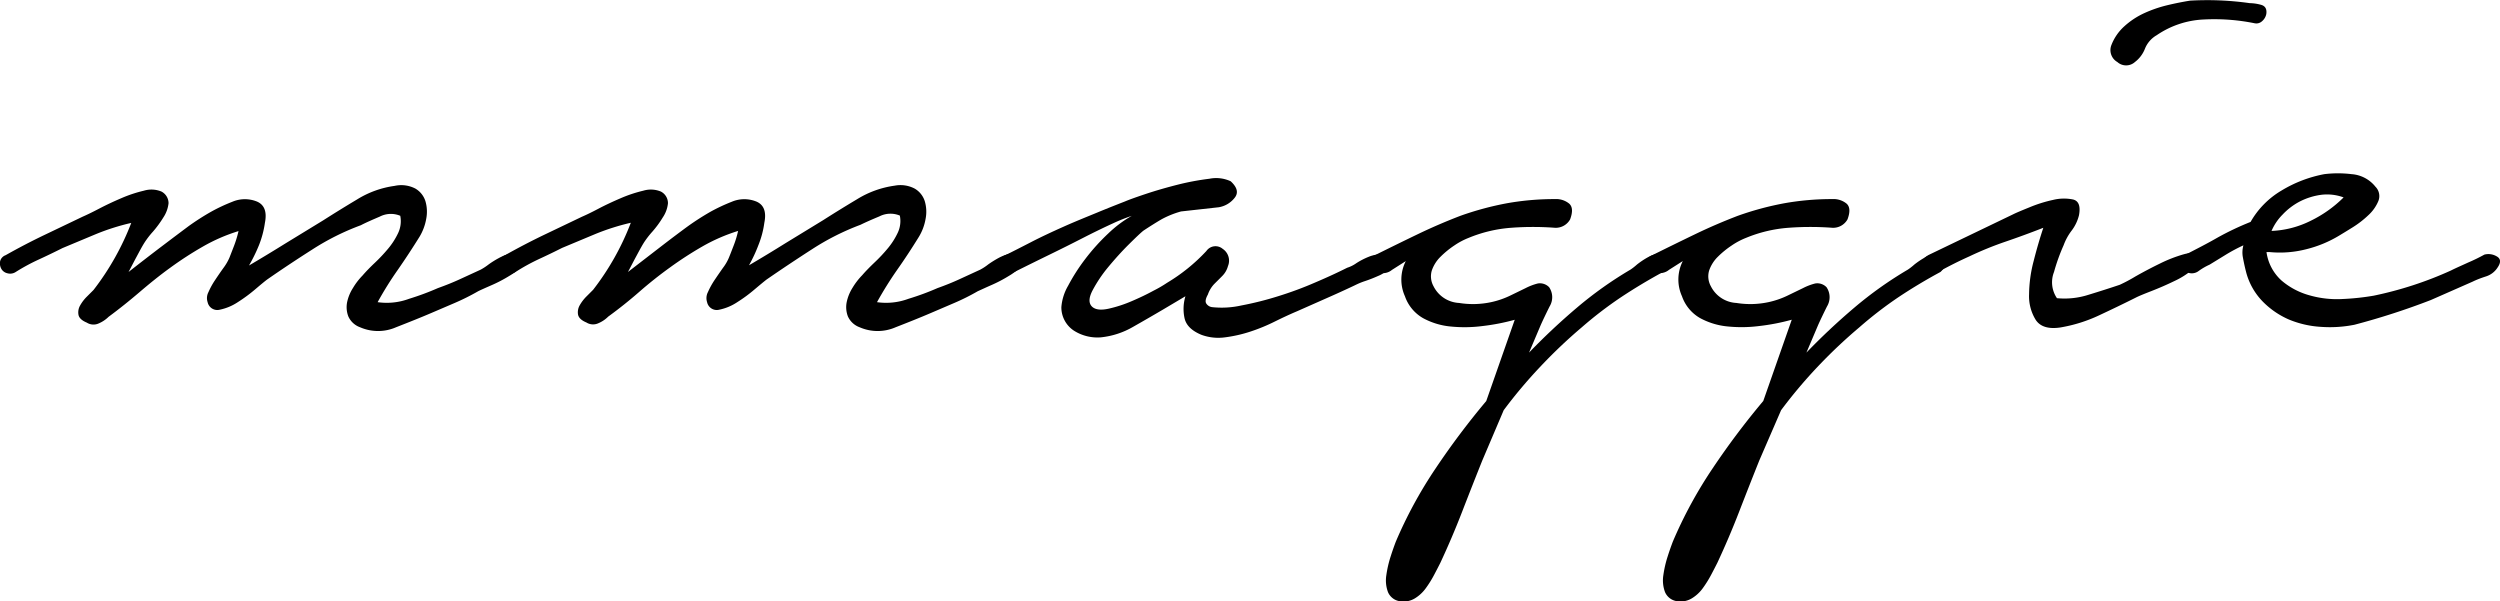 <svg xmlns="http://www.w3.org/2000/svg" viewBox="0 0 477.31 114.84"><title>mmaggie-signature</title><g id="Layer_2" data-name="Layer 2"><g id="Layer_1-2" data-name="Layer 1"><path d="M1.06,48.73q3.67-2.07,7.36-3.84l7.36-3.52c.74-.32,1.78-.82,3.12-1.52s2.74-1.36,4.24-2a25.44,25.44,0,0,1,4.32-1.44,5,5,0,0,1,3.36.16,2.52,2.52,0,0,1,1.36,2.24,6.12,6.12,0,0,1-1,2.72,20.46,20.46,0,0,1-2,2.72,16.1,16.1,0,0,0-1.6,2.08c-.54.86-1,1.76-1.52,2.72s-1,1.92-1.52,2.88q3.68-2.88,6.48-5t5-3.76a47,47,0,0,1,4.24-2.72,32.86,32.86,0,0,1,4.08-1.92,6.12,6.12,0,0,1,4.64-.08q2.23.89,1.6,4.08a18.74,18.74,0,0,1-1.12,4.24,30.87,30.87,0,0,1-1.92,3.92c2.34-1.38,4.69-2.8,7-4.24l7.2-4.4q3-1.92,6.48-4a18.28,18.28,0,0,1,7.12-2.56A5.85,5.85,0,0,1,79.3,36a4.27,4.27,0,0,1,1.92,2.4,7.09,7.09,0,0,1,.16,3.36,10,10,0,0,1-1.28,3.44Q78,48.57,75.94,51.53a66.07,66.07,0,0,0-3.84,6.16,12.23,12.23,0,0,0,6-.64A51.23,51.23,0,0,0,83.62,55c1.49-.53,2.88-1.09,4.16-1.68l4-1.84a11.2,11.2,0,0,0,1.52-1,17.53,17.53,0,0,1,1.92-1.2,8.78,8.78,0,0,1,2-.8,2.83,2.83,0,0,1,1.76.08c1.06.54,1.33,1.18.8,1.92a8.47,8.47,0,0,1-2.48,2.16,26.73,26.73,0,0,1-3.52,1.84c-1.23.54-2.06.91-2.48,1.12a43.51,43.51,0,0,1-4.48,2.24l-4.48,1.92c-2,.86-4.27,1.76-6.72,2.72a8.57,8.57,0,0,1-6.88,0,3.89,3.89,0,0,1-2.24-2.08,4.94,4.94,0,0,1-.24-2.64A8.09,8.09,0,0,1,67.38,55a12.59,12.59,0,0,1,1.84-2.4c.64-.74,1.41-1.54,2.32-2.4a31.41,31.41,0,0,0,2.56-2.72,13.83,13.83,0,0,0,1.92-3,5.29,5.29,0,0,0,.4-3.28,4.64,4.64,0,0,0-3.92.16C71,42,69.75,42.55,68.9,43a47.34,47.34,0,0,0-9.28,4.64Q55.14,50.49,51,53.37c-.43.32-1.18.94-2.24,1.84a29.67,29.67,0,0,1-3.36,2.48,9.82,9.82,0,0,1-3.44,1.44,1.89,1.89,0,0,1-2.32-1.44,2.45,2.45,0,0,1,.16-1.92,14.3,14.3,0,0,1,1.28-2.32c.53-.8,1.06-1.57,1.6-2.32a9.77,9.77,0,0,0,1.12-1.92L44.66,47a21.1,21.1,0,0,0,.88-2.88,33.36,33.36,0,0,0-6.88,3,67,67,0,0,0-6.16,4c-2,1.44-3.92,3-5.84,4.64s-3.9,3.23-5.92,4.72a6.09,6.09,0,0,1-1.92,1.28,2.38,2.38,0,0,1-2.24-.16c-1-.42-1.5-.93-1.6-1.52a2.61,2.61,0,0,1,.32-1.76,7.49,7.49,0,0,1,1.28-1.68l1.28-1.28a50.45,50.45,0,0,0,7.2-12.8,43.08,43.08,0,0,0-6.8,2.16l-6.32,2.64q-2.25,1.13-4.48,2.16A37.65,37.65,0,0,0,3,51.93a1.93,1.93,0,0,1-1.6.24,1.76,1.76,0,0,1-1.12-.8A2.13,2.13,0,0,1,0,50,1.63,1.63,0,0,1,1.06,48.73Z"/><path d="M96.41,48.73q3.69-2.07,7.36-3.84l7.36-3.52c.75-.32,1.79-.82,3.12-1.52s2.75-1.36,4.24-2a26,26,0,0,1,4.32-1.44,5,5,0,0,1,3.36.16,2.5,2.5,0,0,1,1.36,2.24,5.89,5.89,0,0,1-1,2.72,18.84,18.84,0,0,1-2,2.72,17.07,17.07,0,0,0-1.6,2.08c-.53.86-1,1.76-1.52,2.72s-1,1.92-1.52,2.88l6.48-5q2.81-2.16,5-3.76a49.94,49.94,0,0,1,4.24-2.72,34.27,34.27,0,0,1,4.08-1.92,6.12,6.12,0,0,1,4.64-.08q2.25.89,1.6,4.08a17.75,17.75,0,0,1-1.12,4.24A28.4,28.4,0,0,1,143,50.65c2.35-1.38,4.7-2.8,7-4.24l7.2-4.4q3-1.92,6.48-4a18.39,18.39,0,0,1,7.12-2.56,5.85,5.85,0,0,1,3.84.56,4.27,4.27,0,0,1,1.92,2.4,7,7,0,0,1,.16,3.36,9.8,9.8,0,0,1-1.28,3.44q-2.07,3.36-4.16,6.32a70.56,70.56,0,0,0-3.84,6.16,12.21,12.21,0,0,0,6-.64A49.64,49.64,0,0,0,179,55c1.5-.53,2.88-1.09,4.16-1.68l4-1.84a10.09,10.09,0,0,0,1.52-1,19.67,19.67,0,0,1,1.92-1.2,9,9,0,0,1,2-.8,2.83,2.83,0,0,1,1.76.08c1.07.54,1.34,1.18.8,1.92a8.34,8.34,0,0,1-2.48,2.16,26.12,26.12,0,0,1-3.52,1.84c-1.22.54-2,.91-2.48,1.12a41.58,41.58,0,0,1-4.48,2.24l-4.48,1.92c-2,.86-4.26,1.76-6.72,2.72a8.57,8.57,0,0,1-6.88,0,3.92,3.92,0,0,1-2.24-2.08,4.94,4.94,0,0,1-.24-2.64,8.29,8.29,0,0,1,1.12-2.8,13,13,0,0,1,1.84-2.4c.64-.74,1.42-1.54,2.32-2.4a29.94,29.94,0,0,0,2.56-2.72,13.83,13.83,0,0,0,1.92-3,5.22,5.22,0,0,0,.4-3.28,4.64,4.64,0,0,0-3.92.16c-1.54.64-2.74,1.18-3.6,1.6A47.61,47.61,0,0,0,155,47.61q-4.47,2.88-8.64,5.76c-.42.32-1.17.94-2.24,1.84a28,28,0,0,1-3.36,2.48,9.75,9.75,0,0,1-3.44,1.44A1.89,1.89,0,0,1,135,57.69a2.5,2.5,0,0,1,.16-1.92,15.11,15.11,0,0,1,1.28-2.32c.54-.8,1.07-1.57,1.6-2.32a8.86,8.86,0,0,0,1.12-1.92c.22-.53.51-1.28.88-2.24a18.62,18.62,0,0,0,.88-2.88,33.84,33.84,0,0,0-6.88,3,69.8,69.8,0,0,0-6.16,4q-3,2.16-5.84,4.64t-5.92,4.72a5.87,5.87,0,0,1-1.92,1.28,2.39,2.39,0,0,1-2.24-.16c-1-.42-1.49-.93-1.6-1.52a2.67,2.67,0,0,1,.32-1.76,7.8,7.8,0,0,1,1.28-1.68l1.28-1.28a49.85,49.85,0,0,0,7.2-12.8,43.75,43.75,0,0,0-6.8,2.16l-6.32,2.64q-2.24,1.13-4.48,2.16a39.29,39.29,0,0,0-4.48,2.48,1.92,1.92,0,0,1-1.6.24,1.82,1.82,0,0,1-1.12-.8A2.27,2.27,0,0,1,95.37,50,1.65,1.65,0,0,1,96.41,48.73Z"/><path d="M191.93,48.73c1.28-.64,2.91-1.46,4.88-2.48s4.08-2,6.32-3,4.4-1.86,6.48-2.72,3.82-1.54,5.2-2.08c.75-.32,2.08-.8,4-1.44s3.95-1.22,6.08-1.76a49,49,0,0,1,6-1.12,6.57,6.57,0,0,1,4.08.48c1.28,1.18,1.52,2.24.72,3.2a4.87,4.87,0,0,1-3,1.76l-7.2.8a17.37,17.37,0,0,0-3.76,1.52c-1,.59-2.16,1.31-3.44,2.16-.53.43-1.46,1.31-2.8,2.64s-2.64,2.78-3.92,4.32a25.93,25.93,0,0,0-3,4.48q-1.11,2.16,0,3.12c.64.54,1.68.64,3.12.32a24.8,24.8,0,0,0,4.4-1.44c1.5-.64,2.88-1.3,4.16-2A23.12,23.12,0,0,0,222.81,54a34.19,34.19,0,0,0,7.52-6.08,2.12,2.12,0,0,1,3.12-.4,2.7,2.7,0,0,1,1,3.28,4.23,4.23,0,0,1-1.12,1.92c-.53.54-1,1-1.52,1.52a5.57,5.57,0,0,0-1.2,2c-.42.75-.53,1.31-.32,1.68a1.54,1.54,0,0,0,1.12.72,17.22,17.22,0,0,0,5.6-.32,61.22,61.22,0,0,0,7-1.76,67.88,67.88,0,0,0,7.12-2.64c2.35-1,4.37-1.94,6.08-2.8a6.27,6.27,0,0,0,1.76-.88,13.81,13.81,0,0,1,2.32-1.2,6.26,6.26,0,0,1,2.32-.48,1.65,1.65,0,0,1,1.6,1,1.3,1.3,0,0,1-.08,1.76,5.55,5.55,0,0,1-2,1.36c-.85.38-1.71.72-2.56,1s-1.49.59-1.92.8c-1.81.86-3.62,1.68-5.44,2.48l-5.6,2.48c-1.28.54-2.66,1.18-4.16,1.92a34.31,34.31,0,0,1-4.64,1.92,25.75,25.75,0,0,1-4.88,1.12,9.32,9.32,0,0,1-4.56-.48c-1.81-.75-2.88-1.78-3.2-3.12a8.31,8.31,0,0,1,.16-4.24L222,59.13q-2.72,1.6-5.68,3.28a15.4,15.4,0,0,1-6.16,2,8.36,8.36,0,0,1-5.12-1.28,5.32,5.32,0,0,1-2.4-4.48,9.57,9.57,0,0,1,1.28-4.08,36.63,36.63,0,0,1,3.28-5.12,39.26,39.26,0,0,1,4.4-4.88,22.66,22.66,0,0,1,4.48-3.36,34.08,34.08,0,0,0-3.6,1.44q-2.48,1.13-5.6,2.72c-2.08,1.07-4.26,2.16-6.56,3.28s-4.4,2.16-6.32,3.12a1.92,1.92,0,0,1-1.6.24,2.18,2.18,0,0,1-1.2-.8,1.83,1.83,0,0,1-.32-1.28A1.63,1.63,0,0,1,191.93,48.73Z"/><path d="M262.49,48.73q4.15-2.07,8.16-4t8.16-3.52a58.07,58.07,0,0,1,8.88-2.4,51.64,51.64,0,0,1,9.2-.8,3.92,3.92,0,0,1,2.72.88c.64.59.69,1.58.16,3a3.14,3.14,0,0,1-2.88,1.6,56.08,56.08,0,0,0-8.4,0,26.3,26.3,0,0,0-8.08,1.92,13.64,13.64,0,0,0-2.72,1.44A17.27,17.27,0,0,0,275.05,49a6.74,6.74,0,0,0-1.68,2.64,3.88,3.88,0,0,0,.32,3,5.77,5.77,0,0,0,4.88,3.2,16.52,16.52,0,0,0,6.16-.16,16.2,16.2,0,0,0,3.68-1.28L291.29,55a11,11,0,0,1,2.32-.88,2.45,2.45,0,0,1,2.16.72,3.39,3.39,0,0,1,.08,3.68c-.69,1.39-1.25,2.56-1.68,3.52l-2.24,5.28q4.32-4.49,9.12-8.56a73,73,0,0,1,10.24-7.28c.32-.21.75-.53,1.28-1a15.93,15.93,0,0,1,1.76-1.2,7.47,7.47,0,0,1,1.92-.8,1.81,1.81,0,0,1,1.6.24c.75.54,1,1.07.8,1.6a4.78,4.78,0,0,1-1.12,1.6q-4.15,2.25-8,4.8A74.78,74.78,0,0,0,302,62.49,96.79,96.79,0,0,0,294.09,70a92.1,92.1,0,0,0-7,8.32L283,87.93q-1.92,4.8-3.84,9.76T275,107.45c-.32.64-.72,1.41-1.2,2.32a20.07,20.07,0,0,1-1.6,2.56,7.14,7.14,0,0,1-2.08,1.92,4.09,4.09,0,0,1-2.64.56,2.91,2.91,0,0,1-2.48-1.76,6.38,6.38,0,0,1-.32-3.2,21.25,21.25,0,0,1,.8-3.52c.37-1.17.72-2.13,1-2.88a83.4,83.4,0,0,1,7.6-14,148.23,148.23,0,0,1,9.68-12.88l5.44-15.52a40.25,40.25,0,0,1-6.16,1.2,26.61,26.61,0,0,1-6.16.08,13.64,13.64,0,0,1-5.2-1.6,7.71,7.71,0,0,1-3.44-4.16,7.76,7.76,0,0,1,.16-6.72l-2.64,1.68a2.71,2.71,0,0,1-2.32.56,1.73,1.73,0,0,1-1.92-1.36A1.63,1.63,0,0,1,262.49,48.73Z"/><path d="M315.45,48.73q4.16-2.07,8.16-4t8.16-3.52a57.46,57.46,0,0,1,8.88-2.4,51.64,51.64,0,0,1,9.2-.8,3.92,3.92,0,0,1,2.72.88c.64.59.69,1.58.16,3a3.14,3.14,0,0,1-2.88,1.6,56.08,56.08,0,0,0-8.4,0,26.3,26.3,0,0,0-8.08,1.92,13.64,13.64,0,0,0-2.72,1.44A17.27,17.27,0,0,0,328,49a6.74,6.74,0,0,0-1.68,2.64,3.88,3.88,0,0,0,.32,3,5.77,5.77,0,0,0,4.88,3.2,16.52,16.52,0,0,0,6.16-.16,16.2,16.2,0,0,0,3.68-1.28L344.25,55a11,11,0,0,1,2.32-.88,2.45,2.45,0,0,1,2.16.72,3.39,3.39,0,0,1,.08,3.68c-.69,1.39-1.25,2.56-1.68,3.52l-2.24,5.28q4.32-4.49,9.12-8.56a73,73,0,0,1,10.24-7.28c.32-.21.75-.53,1.28-1a15.93,15.93,0,0,1,1.76-1.2,7.47,7.47,0,0,1,1.92-.8,1.81,1.81,0,0,1,1.6.24c.75.54,1,1.07.8,1.6a4.78,4.78,0,0,1-1.12,1.6q-4.17,2.25-8,4.8A74.78,74.78,0,0,0,355,62.49,96.79,96.79,0,0,0,347.05,70a92.1,92.1,0,0,0-7,8.32l-4.16,9.6q-1.92,4.8-3.84,9.76t-4.16,9.76c-.32.64-.72,1.41-1.2,2.32a21.25,21.25,0,0,1-1.6,2.56,7.14,7.14,0,0,1-2.08,1.92,4.09,4.09,0,0,1-2.64.56,2.91,2.91,0,0,1-2.48-1.76,6.38,6.38,0,0,1-.32-3.2,21.25,21.25,0,0,1,.8-3.52c.37-1.17.72-2.13,1-2.88a83.4,83.4,0,0,1,7.6-14,148.23,148.23,0,0,1,9.68-12.88l5.44-15.52a40.25,40.25,0,0,1-6.16,1.2,26.61,26.61,0,0,1-6.16.08,13.64,13.64,0,0,1-5.2-1.6,7.71,7.71,0,0,1-3.44-4.16,7.76,7.76,0,0,1,.16-6.72l-2.64,1.68a2.71,2.71,0,0,1-2.32.56,1.72,1.72,0,0,1-1.92-1.36A1.63,1.63,0,0,1,315.45,48.73Z"/><path d="M384.41,40.89c.42-.21,1.41-.64,3-1.28a26,26,0,0,1,4.56-1.44,8.66,8.66,0,0,1,3.84-.08c1.06.27,1.44,1.26,1.12,3a8,8,0,0,1-1.36,2.88A10.56,10.56,0,0,0,394,46.81a36.43,36.43,0,0,0-1.84,5.12,5.38,5.38,0,0,0,.56,5,15,15,0,0,0,6-.64q3.27-1,6-1.92a29.85,29.85,0,0,0,3-1.6q2.24-1.27,4.72-2.48a26.66,26.66,0,0,1,4.56-1.76c1.38-.37,2.24-.24,2.56.4s.16,1.55-.8,2.4a15.21,15.21,0,0,1-3.6,2.32q-2.16,1.05-4.4,1.92t-2.88,1.2c-2.35,1.18-4.72,2.32-7.12,3.44a28.41,28.41,0,0,1-7.44,2.32q-3.36.48-4.64-1.44a8.56,8.56,0,0,1-1.28-4.88,25.83,25.83,0,0,1,.88-6.4c.58-2.29,1.2-4.4,1.84-6.32q-3.69,1.44-7.2,2.64a65.2,65.2,0,0,0-6.88,2.8q-2.88,1.29-5.76,2.88a2.42,2.42,0,0,1-2.8-.88c-.69-.9-.4-1.68.88-2.32ZM403.13,8.57A9.36,9.36,0,0,1,405.61,5a14.87,14.87,0,0,1,3.76-2.48A24,24,0,0,1,413.77,1c1.54-.37,3-.66,4.4-.88a58.09,58.09,0,0,1,11.36.48,8.62,8.62,0,0,1,2.16.32c.8.22,1.14.8,1,1.76a2.41,2.41,0,0,1-.8,1.36,1.59,1.59,0,0,1-1.44.4,38.58,38.58,0,0,0-9.68-.72,17.22,17.22,0,0,0-9,3,5.18,5.18,0,0,0-2.24,2.56,5.86,5.86,0,0,1-1.92,2.56,2.51,2.51,0,0,1-3.36,0A2.62,2.62,0,0,1,403.13,8.57Z"/><path d="M417.37,48.57c1.92-1,3.92-2,6-3.2a53.74,53.74,0,0,1,6.32-3,16.36,16.36,0,0,1,5.92-6,24.46,24.46,0,0,1,8.16-3.12,21.43,21.43,0,0,1,5.2,0,6.39,6.39,0,0,1,4.56,2.4,2.53,2.53,0,0,1,.56,2.72,7.64,7.64,0,0,1-1.92,2.72,18.61,18.61,0,0,1-3,2.32c-1.12.7-1.95,1.2-2.48,1.52a22.59,22.59,0,0,1-6.32,2.64,20.2,20.2,0,0,1-7,.56h-.64a8.93,8.93,0,0,0,2.88,5.44,13.82,13.82,0,0,0,5.28,2.8,19,19,0,0,0,6.32.72,47.2,47.2,0,0,0,6-.64,70.47,70.47,0,0,0,7.52-2,69.16,69.16,0,0,0,7.2-2.8c1.06-.53,2.16-1,3.28-1.52a32.38,32.38,0,0,0,3.12-1.52,3.08,3.08,0,0,1,2.32.32c.8.43.88,1.12.24,2.08a4.08,4.08,0,0,1-2.24,1.76c-1,.32-1.82.64-2.56,1l-8,3.52A136.71,136.71,0,0,1,449.53,62a23.87,23.87,0,0,1-6.48.4A18.74,18.74,0,0,1,437,61a15.81,15.81,0,0,1-5-3.44,12.58,12.58,0,0,1-3.2-5.76c-.22-.85-.4-1.7-.56-2.56a5.09,5.09,0,0,1,.08-2.4,31.62,31.62,0,0,0-3.44,1.84l-3,1.84a12,12,0,0,0-2.08,1.2,2.15,2.15,0,0,1-2.56.08,1.81,1.81,0,0,1-.88-1.76A1.49,1.49,0,0,1,417.37,48.57Zm16.32-4.48a18.33,18.33,0,0,0,7.44-1.92,23.27,23.27,0,0,0,6.32-4.48,9.09,9.09,0,0,0-4.4-.48,12.67,12.67,0,0,0-4,1.28A12.39,12.39,0,0,0,435.77,41,10,10,0,0,0,433.69,44.09Z"/></g></g></svg>